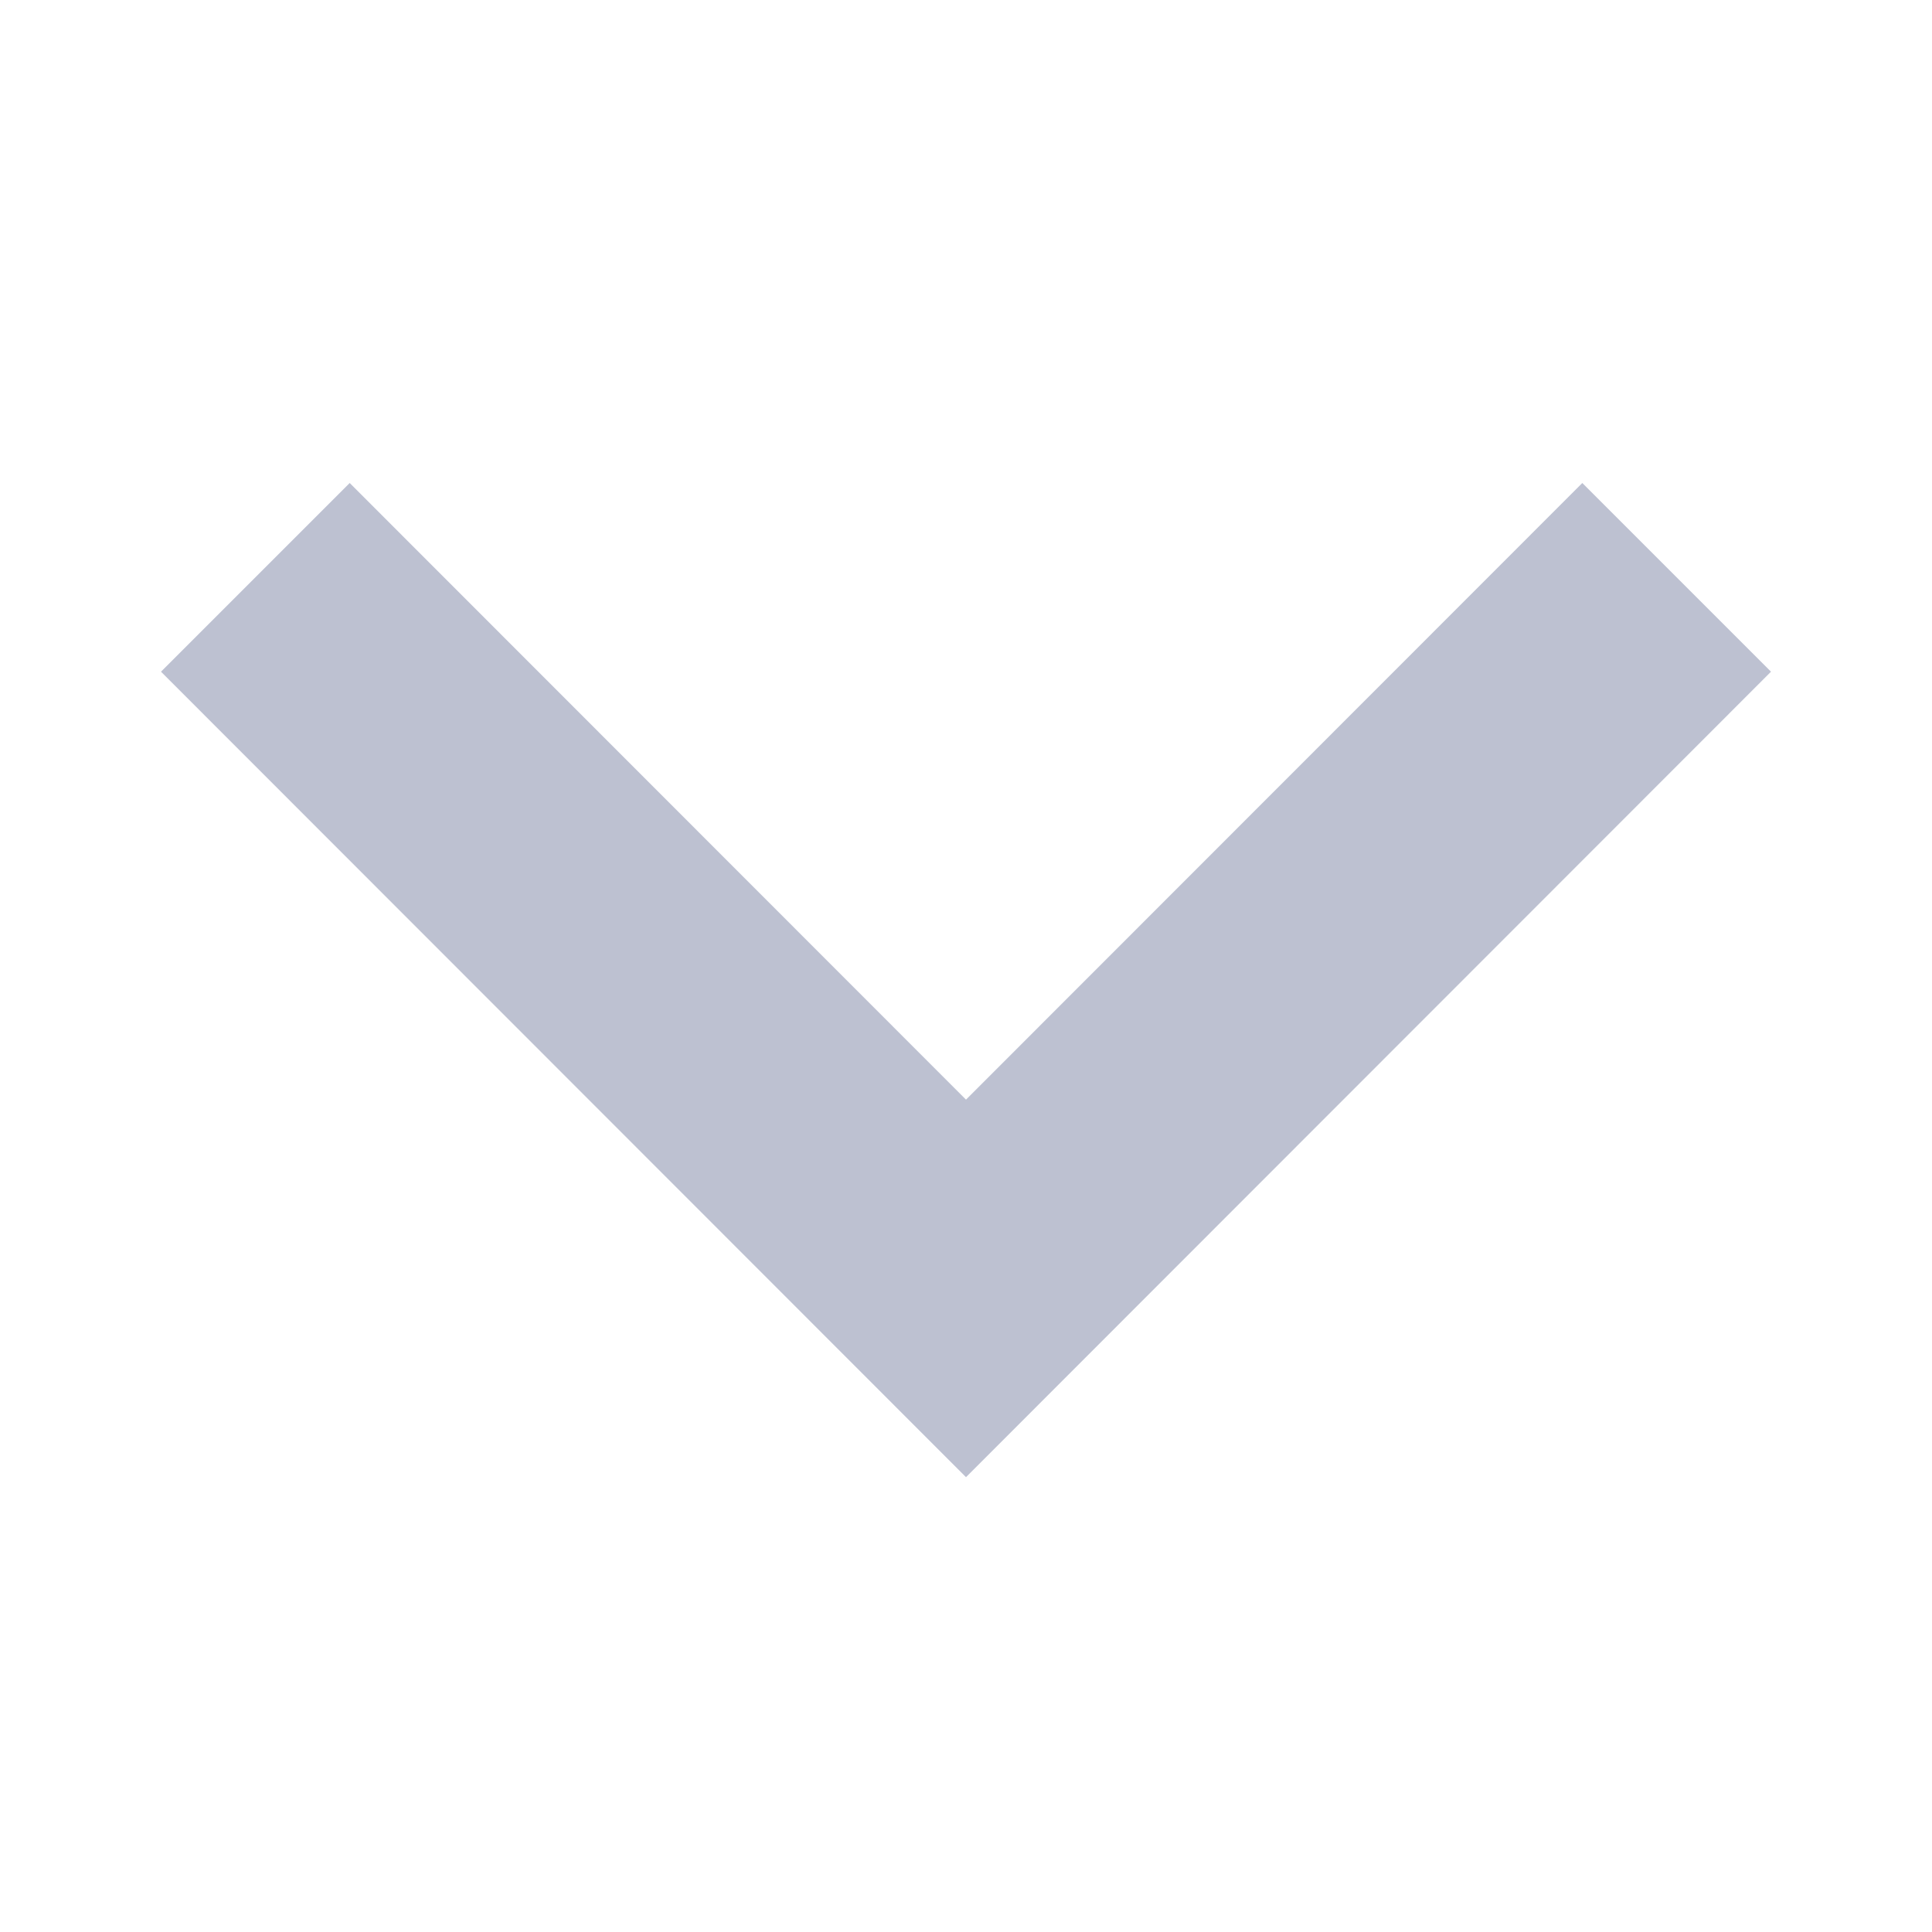 <?xml version="1.0" encoding="UTF-8"?>
<svg width="12px" height="12px" viewBox="0 0 12 12" version="1.1" xmlns="http://www.w3.org/2000/svg" xmlns:xlink="http://www.w3.org/1999/xlink">
    <!-- Generator: Sketch 52.5 (67469) - http://www.bohemiancoding.com/sketch -->
    <title>语言</title>
    <desc>Created with Sketch.</desc>
    <defs>
        <polygon id="path-1" points="9.828 3 11 4.172 6 9.175 1 4.172 2.172 3 6 6.83"></polygon>
    </defs>
    <g id="组件" stroke="none" stroke-width="1" fill="none" fill-rule="evenodd">
        <g id="顶部菜单1" transform="translate(-1171, -17)">
            <g id="分组" transform="translate(1171, 17)">
                <mask id="mask-2" fill="white">
                    <use xlink:href="#path-1"></use>
                </mask>
                <use id="Mask" fill="#BDC1D1" opacity="0.702" xlink:href="#path-1"></use>
            </g>
        </g>
    </g>
</svg>